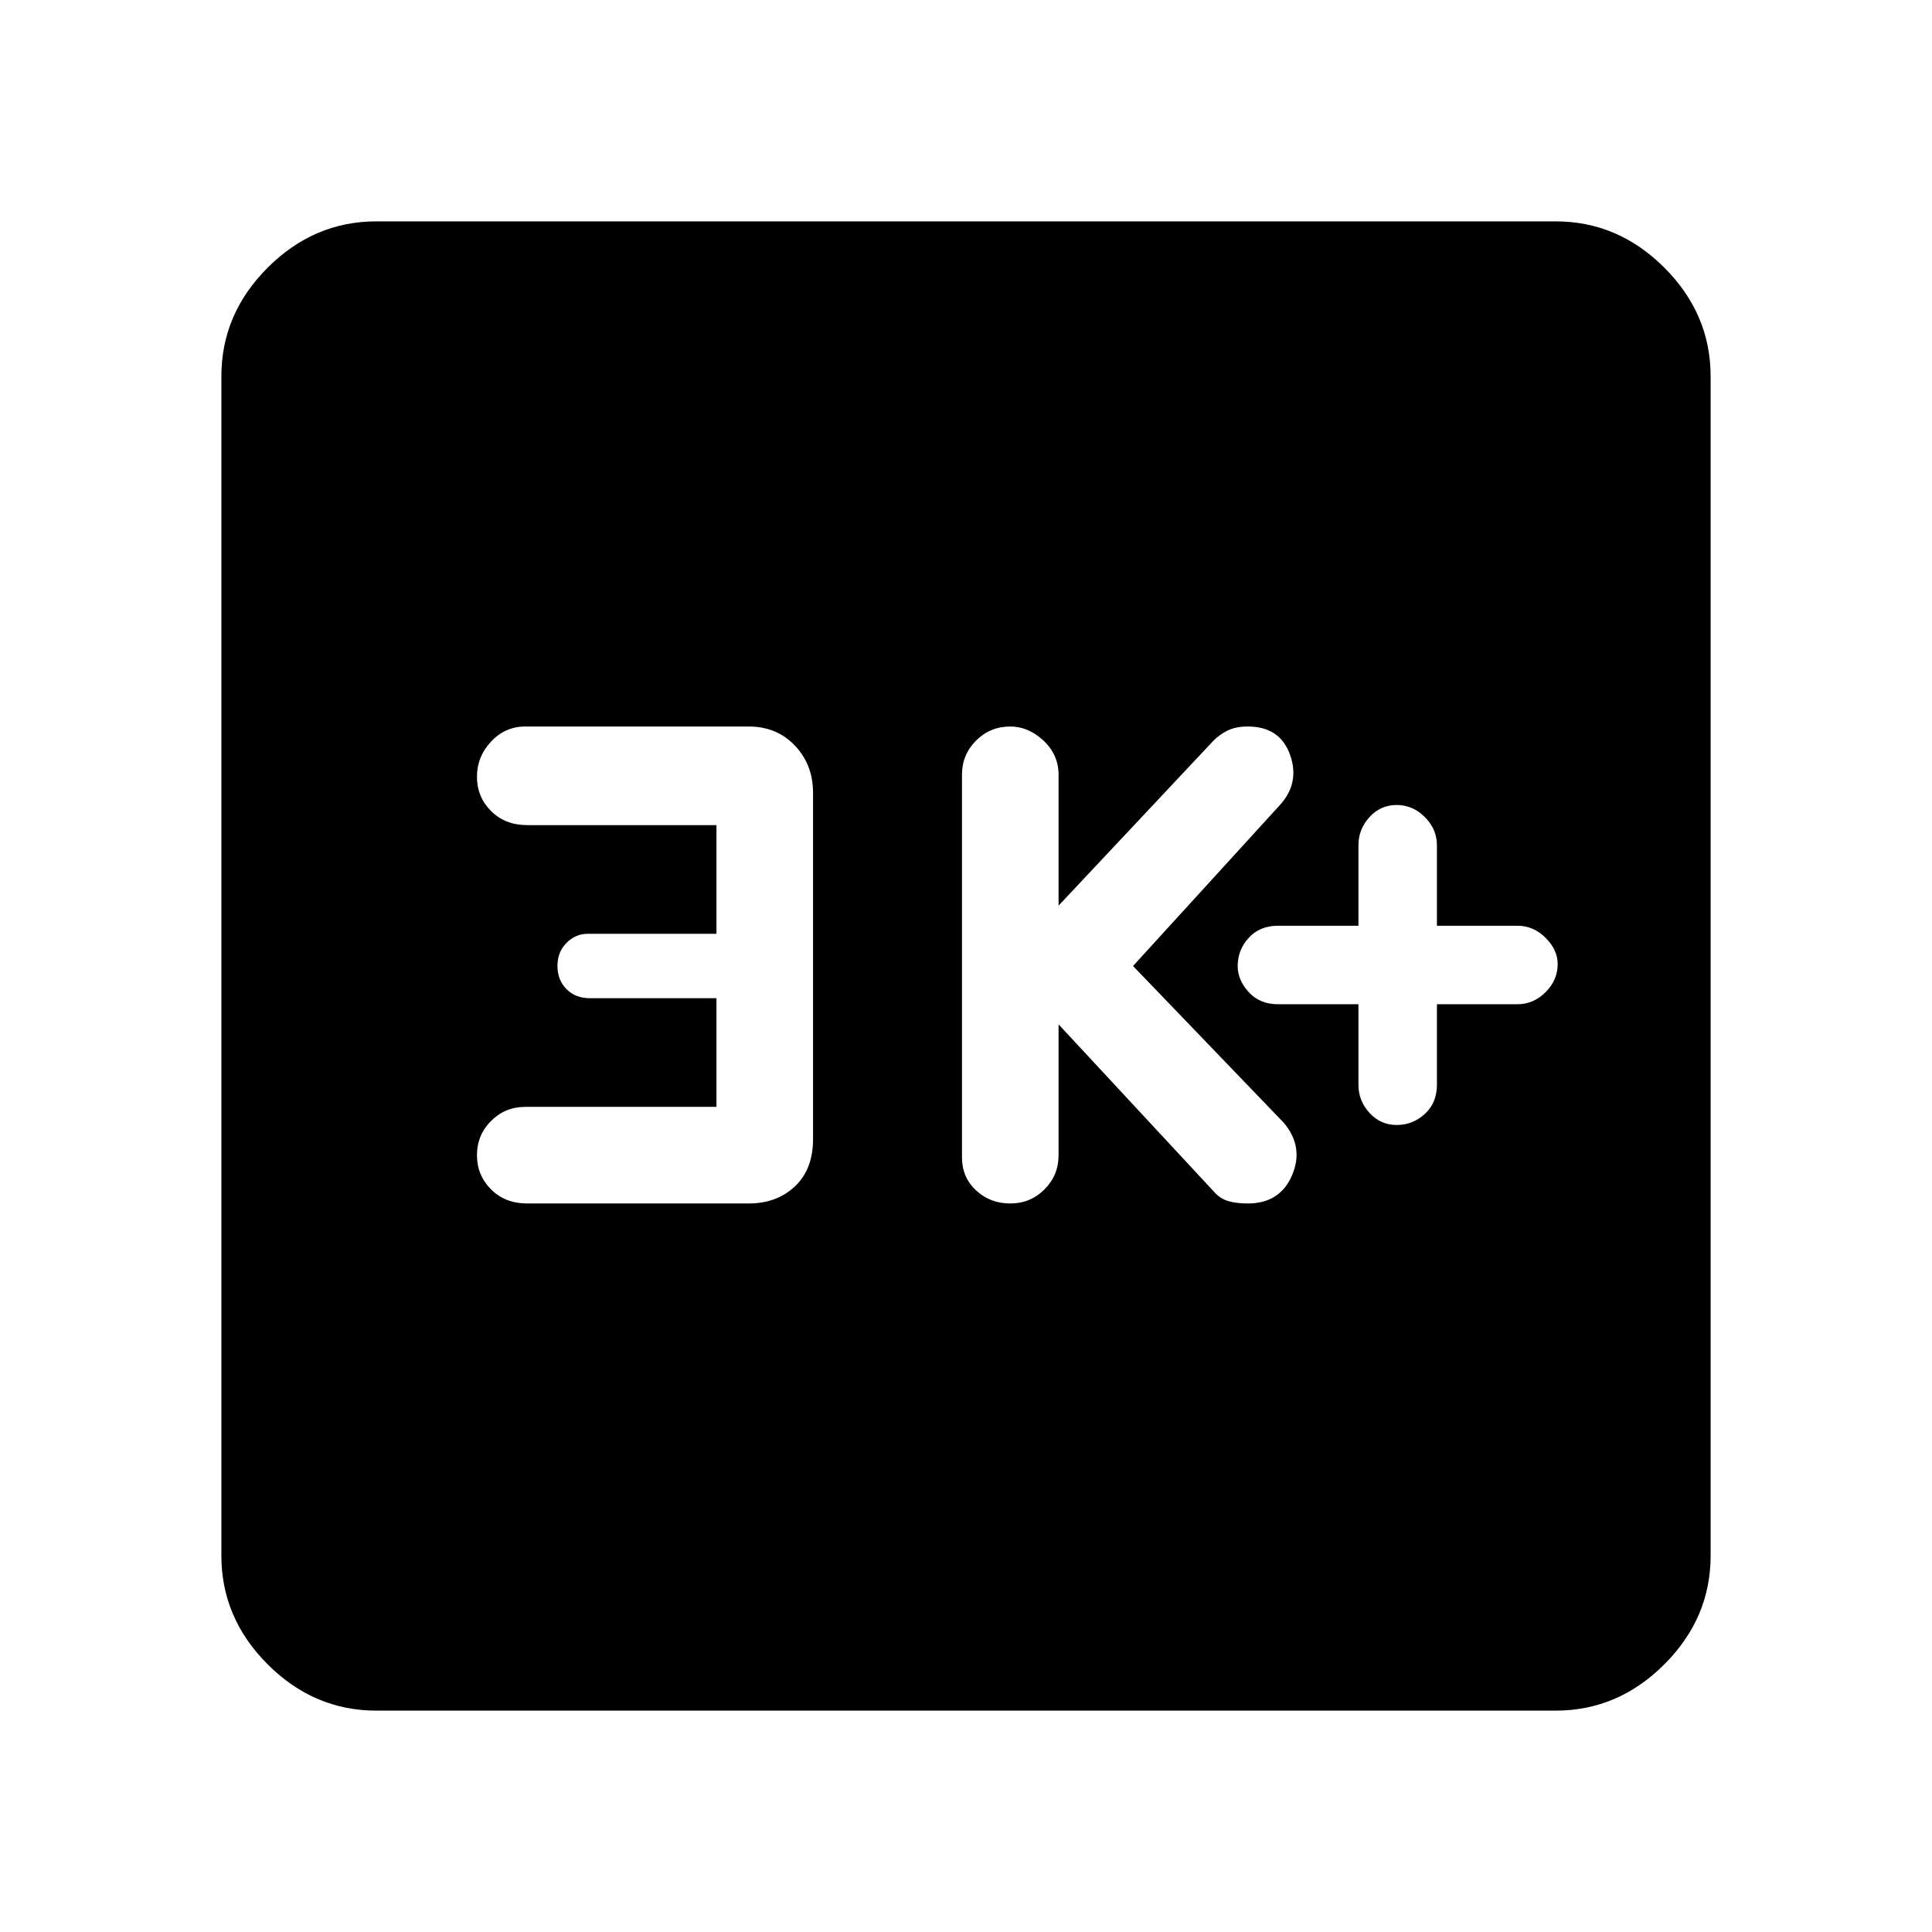 <svg xmlns="http://www.w3.org/2000/svg" height="48" width="48"><path d="M34.7 27.95q.4 0 .7-.275.3-.275.3-.725v-2h2q.4 0 .7-.3.3-.3.3-.7 0-.35-.3-.65-.3-.3-.7-.3h-2v-2q0-.4-.3-.7-.3-.3-.7-.3-.4 0-.675.3t-.275.7v2h-2q-.45 0-.725.3-.275.3-.275.7 0 .35.275.65.275.3.725.3h2v2q0 .4.275.7.275.3.675.3Zm-9.6 1.95q.5 0 .85-.35t.35-.85v-3.25l3.9 4.2q.15.15.35.2.2.05.45.05.8 0 1.1-.7.3-.7-.2-1.3L28.15 24l3.65-4q.5-.55.25-1.25t-1.05-.7q-.3 0-.5.1t-.35.25l-3.85 4.1v-3.25q0-.5-.375-.85t-.825-.35q-.5 0-.85.35t-.35.85v9.5q0 .5.35.825.35.325.85.325Zm-12 0h5.5q.7 0 1.15-.425.45-.425.45-1.175v-8.6q0-.7-.45-1.175-.45-.475-1.15-.475h-5.55q-.5 0-.85.375t-.35.875q0 .5.35.85t.9.35h4.7v2.7h-3.2q-.3 0-.525.225-.225.225-.225.575t.225.575q.225.225.575.225h3.15v2.7h-4.75q-.5 0-.85.35t-.35.85q0 .5.35.85t.9.35ZM9.35 42.5q-1.55 0-2.7-1.15-1.15-1.15-1.15-2.7V9.35q0-1.55 1.15-2.7Q7.8 5.5 9.35 5.5h29.3q1.55 0 2.7 1.15 1.15 1.15 1.15 2.7v29.3q0 1.55-1.15 2.7-1.15 1.15-2.7 1.15Z"/></svg>